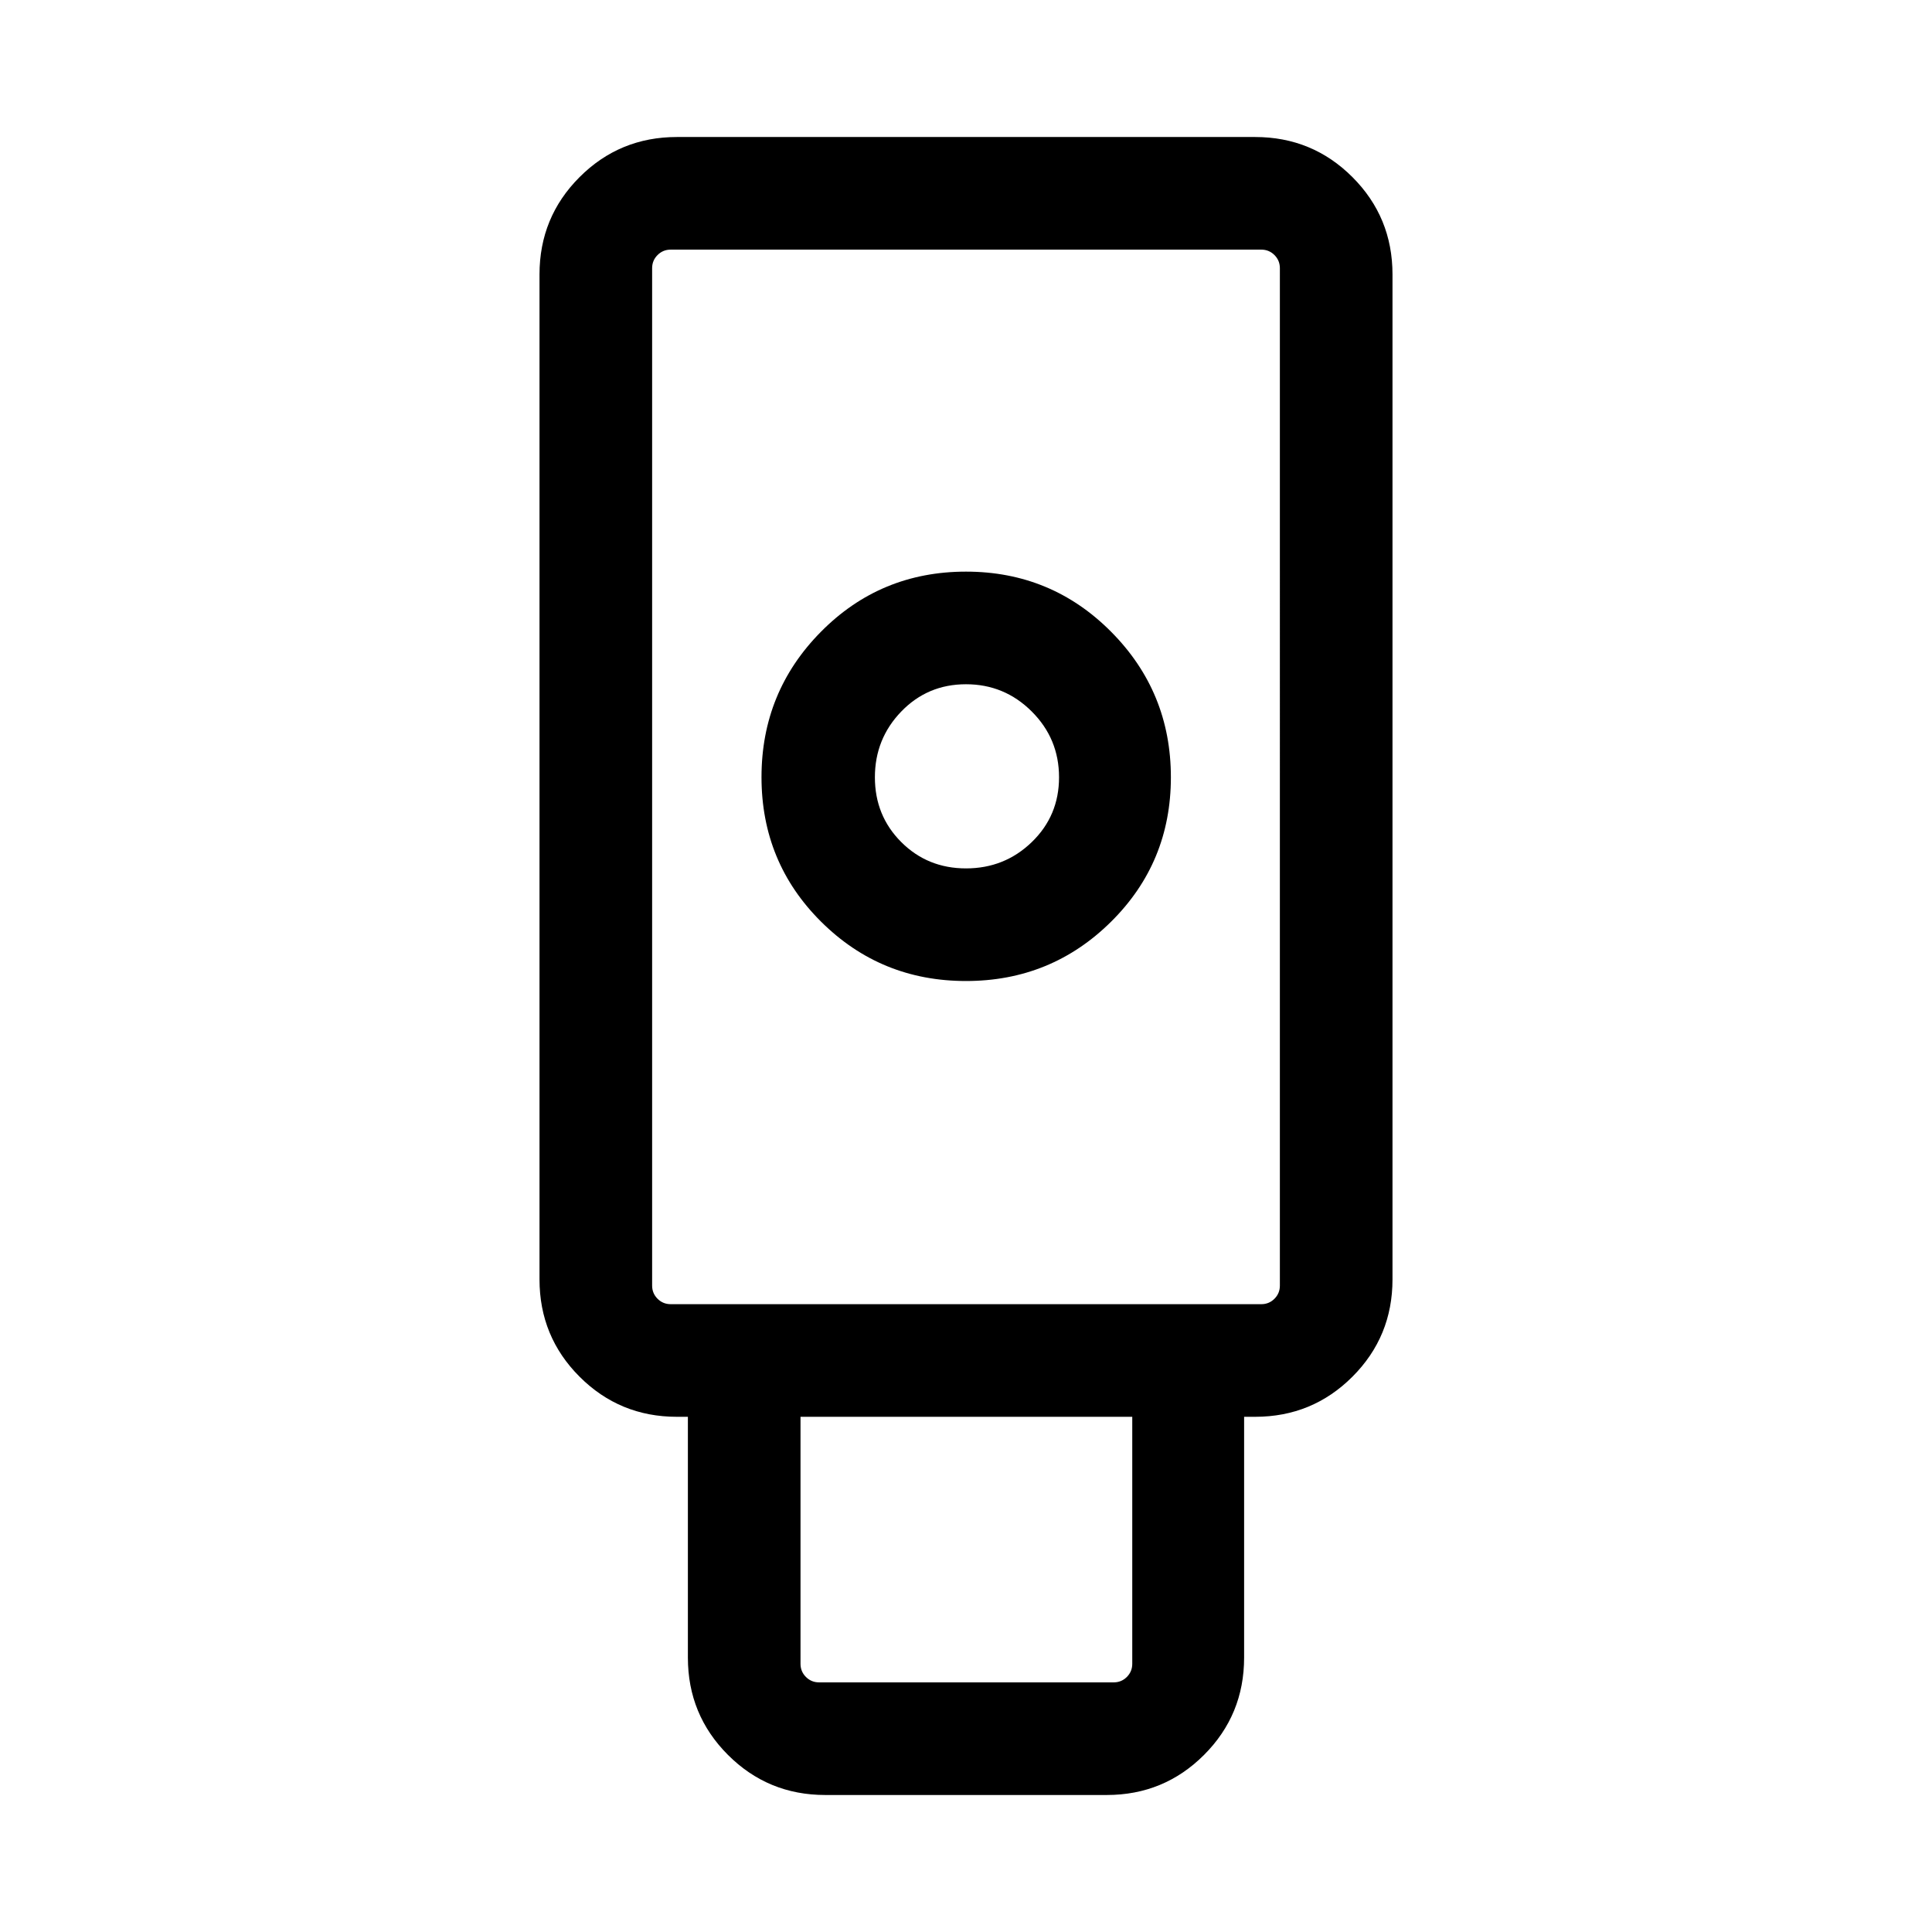 <svg xmlns="http://www.w3.org/2000/svg" height="24" viewBox="0 -960 960 960" width="24"><path d="M410.054-68.078q-28.414 0-48.33-19.916-19.915-19.916-19.915-48.353v-119.654h-5.462q-28.437 0-48.353-19.915-19.916-19.916-19.916-48.353v-499.384q0-28.437 19.916-48.353t48.358-19.916h287.296q28.442 0 48.358 19.916 19.916 19.916 19.916 48.353v499.384q0 28.437-19.916 48.353-19.916 19.915-48.353 19.915h-5.462v119.654q0 28.437-19.915 48.353-19.916 19.916-48.33 19.916H410.054Zm69.935-404.461q42.334 0 72.076-29.445 29.742-29.446 29.742-71.785 0-42.419-29.694-72.305Q522.419-675.96 480-675.96q-42.516 0-72.065 29.866t-29.549 72.257q0 42.391 29.634 71.845 29.634 29.453 71.969 29.453ZM407-124.038h146.384q3.847 0 6.539-2.693 2.693-2.692 2.693-6.539v-122.731H397.769v122.731q0 3.847 2.692 6.539 2.693 2.693 6.539 2.693Zm-73.73-187.923h293.46q3.847 0 6.539-2.692 2.693-2.693 2.693-6.539V-826.73q0-3.847-2.693-6.539-2.692-2.693-6.539-2.693H333.27q-3.847 0-6.539 2.693-2.693 2.692-2.693 6.539v505.538q0 3.846 2.693 6.539 2.692 2.692 6.539 2.692ZM480-528.499q-19.095 0-32.182-13.087-13.088-13.088-13.088-32.183t13.088-32.663Q460.905-620 480-620q19.095 0 32.663 13.527 13.568 13.527 13.568 32.704 0 19.095-13.527 32.183-13.527 13.087-32.704 13.087ZM333.27-311.961h-9.232 311.924H333.27Z"/></svg>